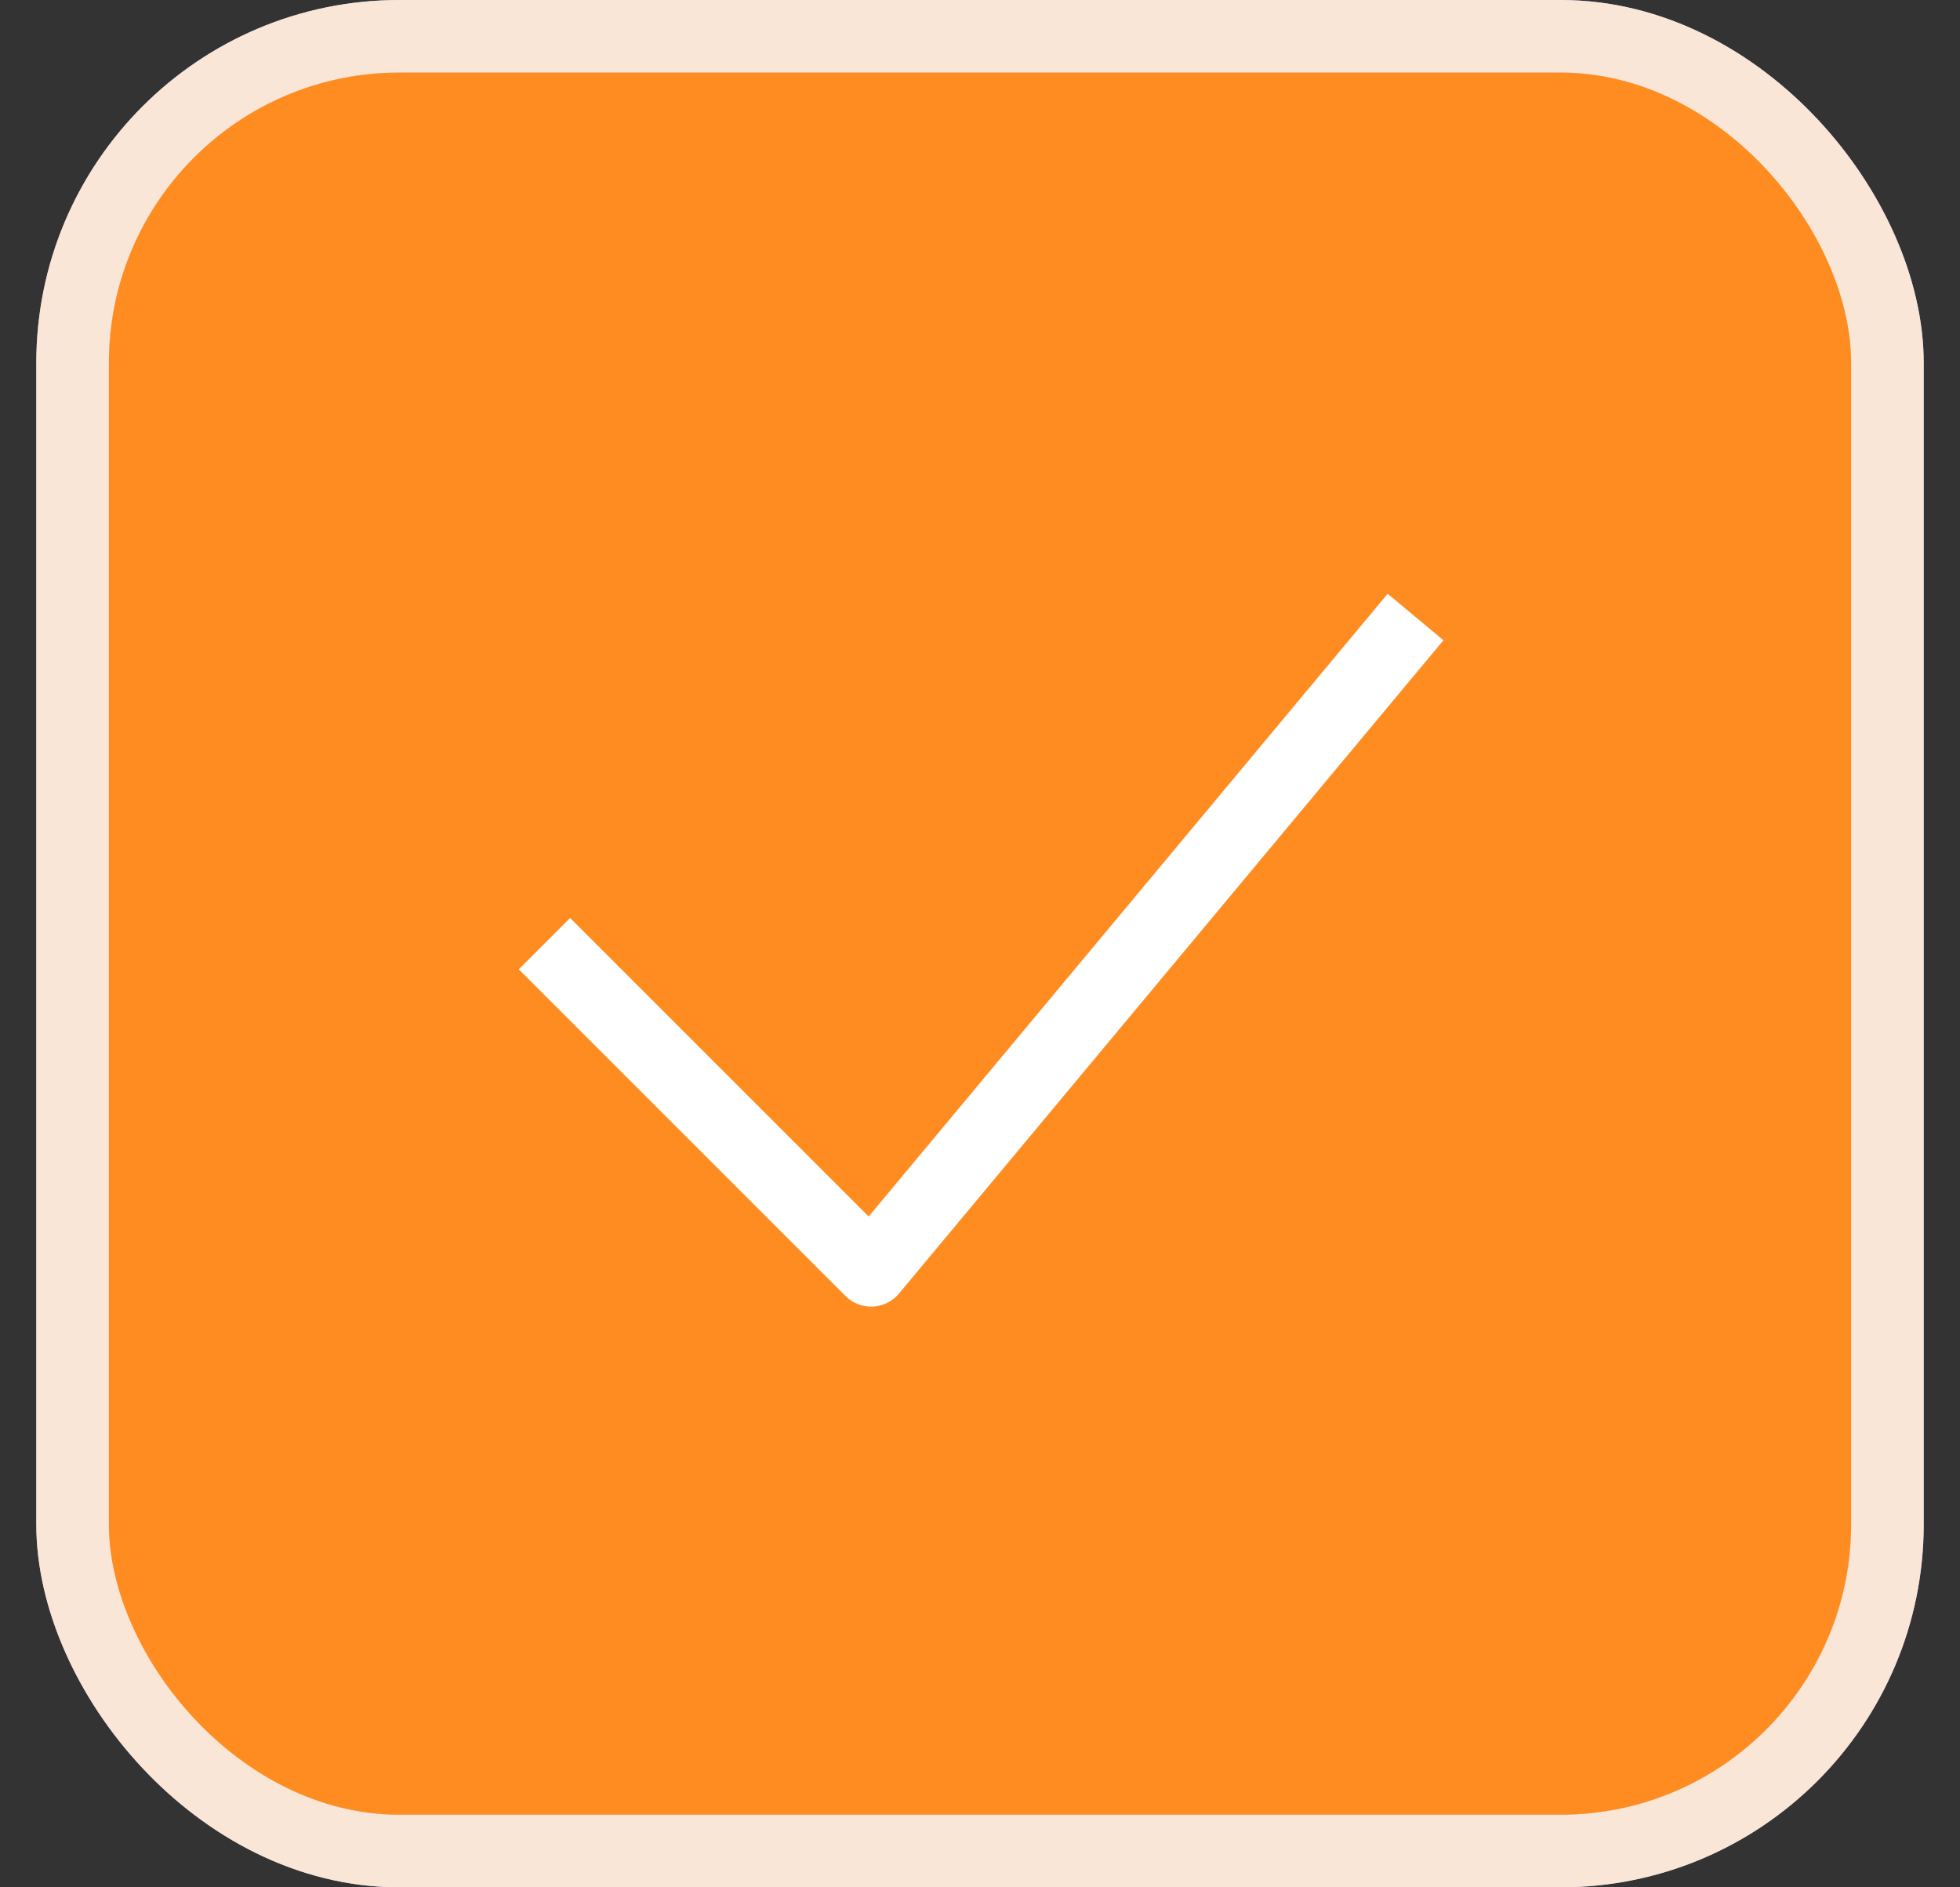 <svg width="27" height="26" viewBox="0 0 27 26" fill="none" xmlns="http://www.w3.org/2000/svg">
<rect x="0" y="0" width="27" height="26" fill="#333333" stroke="none"/>
<rect x="1" y="0.5" width="25" height="25" rx="4.5" fill="white" stroke="#A5ABDE"/>
<rect x="1" y="0.5" width="25" height="25" rx="4.5" stroke="#FAE6D6"/>
<rect x="1.5" y="1" width="24" height="24" rx="4" fill="#FF8C21"/>
<path d="M7.5 13L12 17.5L19.5 8.5" stroke="white" strokeLinecap="round" stroke-linejoin="round"/>
</svg>
